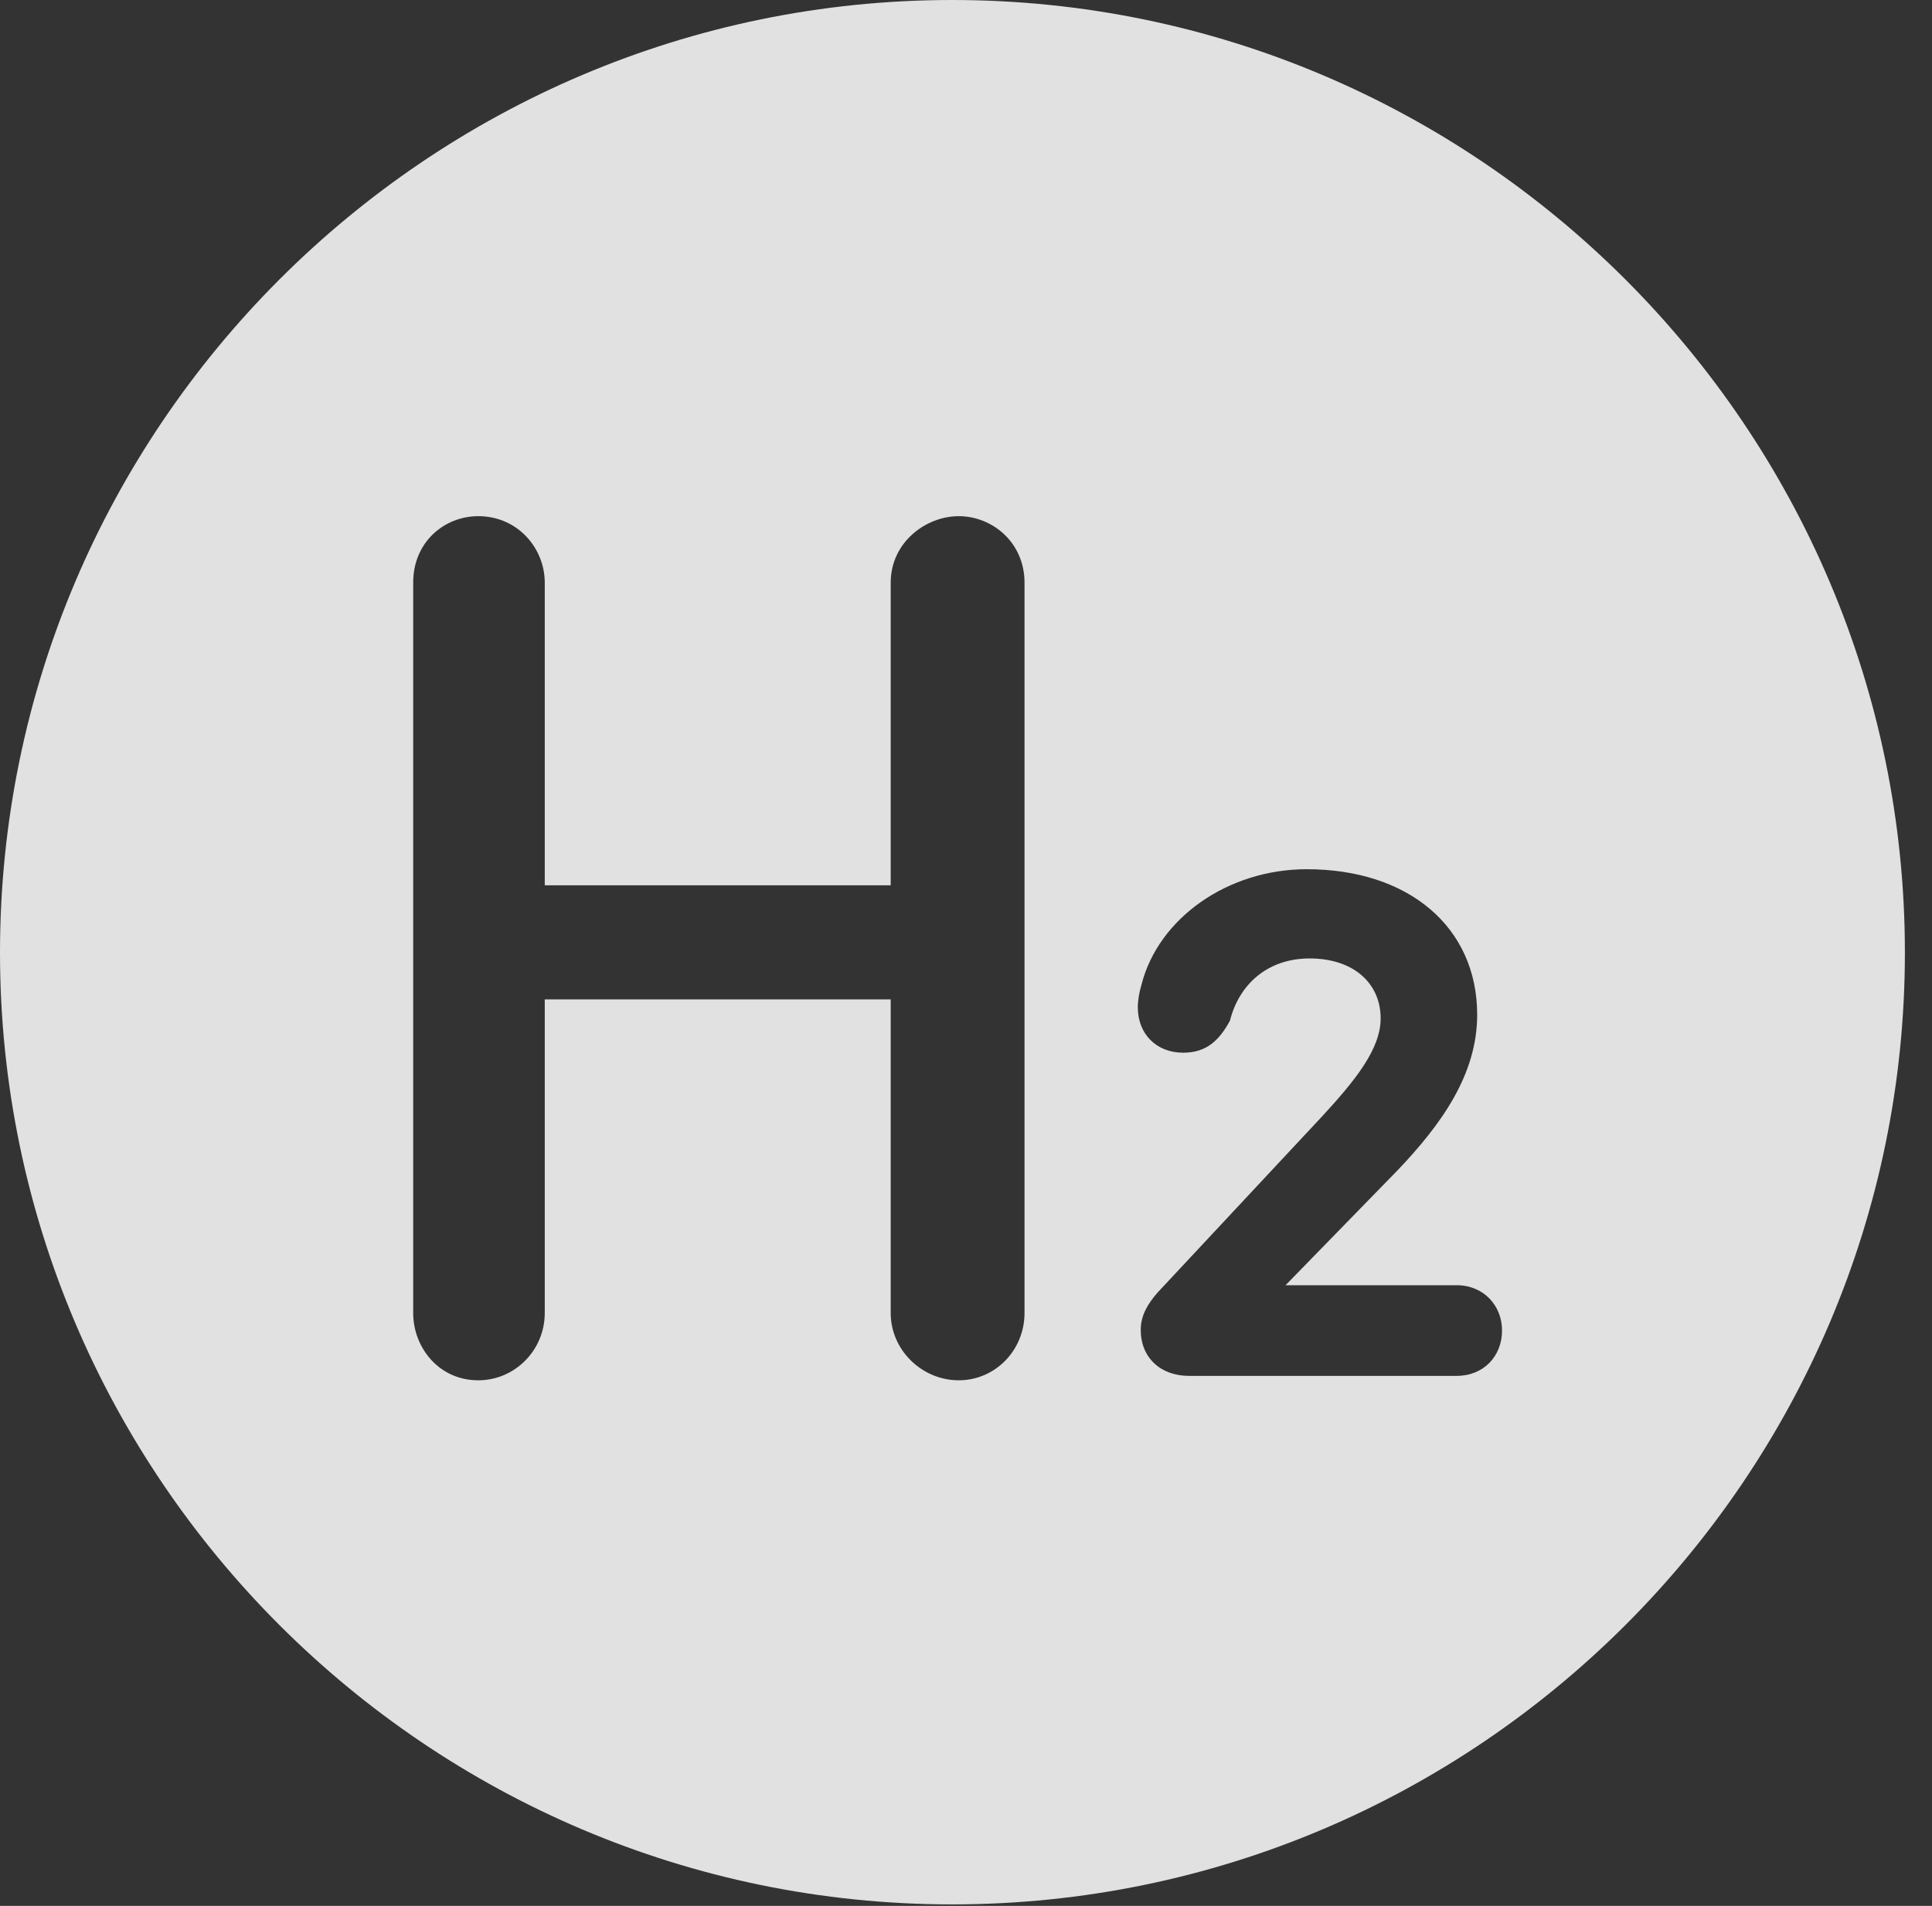 <?xml version="1.0" encoding="UTF-8"?>
<!--Generator: Apple Native CoreSVG 341-->
<!DOCTYPE svg
PUBLIC "-//W3C//DTD SVG 1.1//EN"
       "http://www.w3.org/Graphics/SVG/1.1/DTD/svg11.dtd">
<svg version="1.1" xmlns="http://www.w3.org/2000/svg" xmlns:xlink="http://www.w3.org/1999/xlink" viewBox="0 0 25.801 25.459">
 <rect x="0" y="0" width="25.801" height="25.459" fill="#333333" stroke="none"/>
 <g>
  <rect height="25.459" opacity="0" width="25.801" x="0" y="0"/>
  <path d="M25.439 12.725C25.439 19.727 19.727 25.439 12.715 25.439C5.713 25.439 0 19.727 0 12.725C0 5.713 5.713 0 12.715 0C19.727 0 25.439 5.713 25.439 12.725ZM11.895 7.783L11.895 11.826L7.275 11.826L7.275 7.783C7.275 7.324 6.914 6.895 6.387 6.895C5.938 6.895 5.518 7.236 5.518 7.783L5.518 17.539C5.518 17.998 5.859 18.438 6.387 18.438C6.875 18.438 7.275 18.037 7.275 17.539L7.275 13.35L11.895 13.35L11.895 17.539C11.895 18.037 12.315 18.438 12.803 18.438C13.291 18.438 13.682 18.037 13.682 17.539L13.682 7.783C13.682 7.246 13.252 6.895 12.803 6.895C12.363 6.895 11.895 7.246 11.895 7.783ZM15.244 13.154C15.215 13.252 15.195 13.359 15.195 13.457C15.195 13.809 15.44 14.062 15.801 14.062C16.104 14.062 16.279 13.906 16.426 13.633C16.543 13.164 16.914 12.803 17.49 12.803C18.076 12.803 18.438 13.135 18.438 13.604C18.438 14.014 18.096 14.434 17.666 14.902L15.459 17.266C15.322 17.422 15.234 17.578 15.234 17.764C15.234 18.135 15.498 18.379 15.879 18.379L19.453 18.379C19.814 18.379 20.059 18.115 20.059 17.773C20.059 17.441 19.814 17.168 19.453 17.168L17.168 17.168L18.662 15.635C19.248 15.02 19.727 14.355 19.727 13.555C19.727 12.383 18.809 11.611 17.451 11.611C16.396 11.611 15.469 12.266 15.244 13.154Z" fill="white" fill-opacity="0.85"/>
 </g>
</svg>
